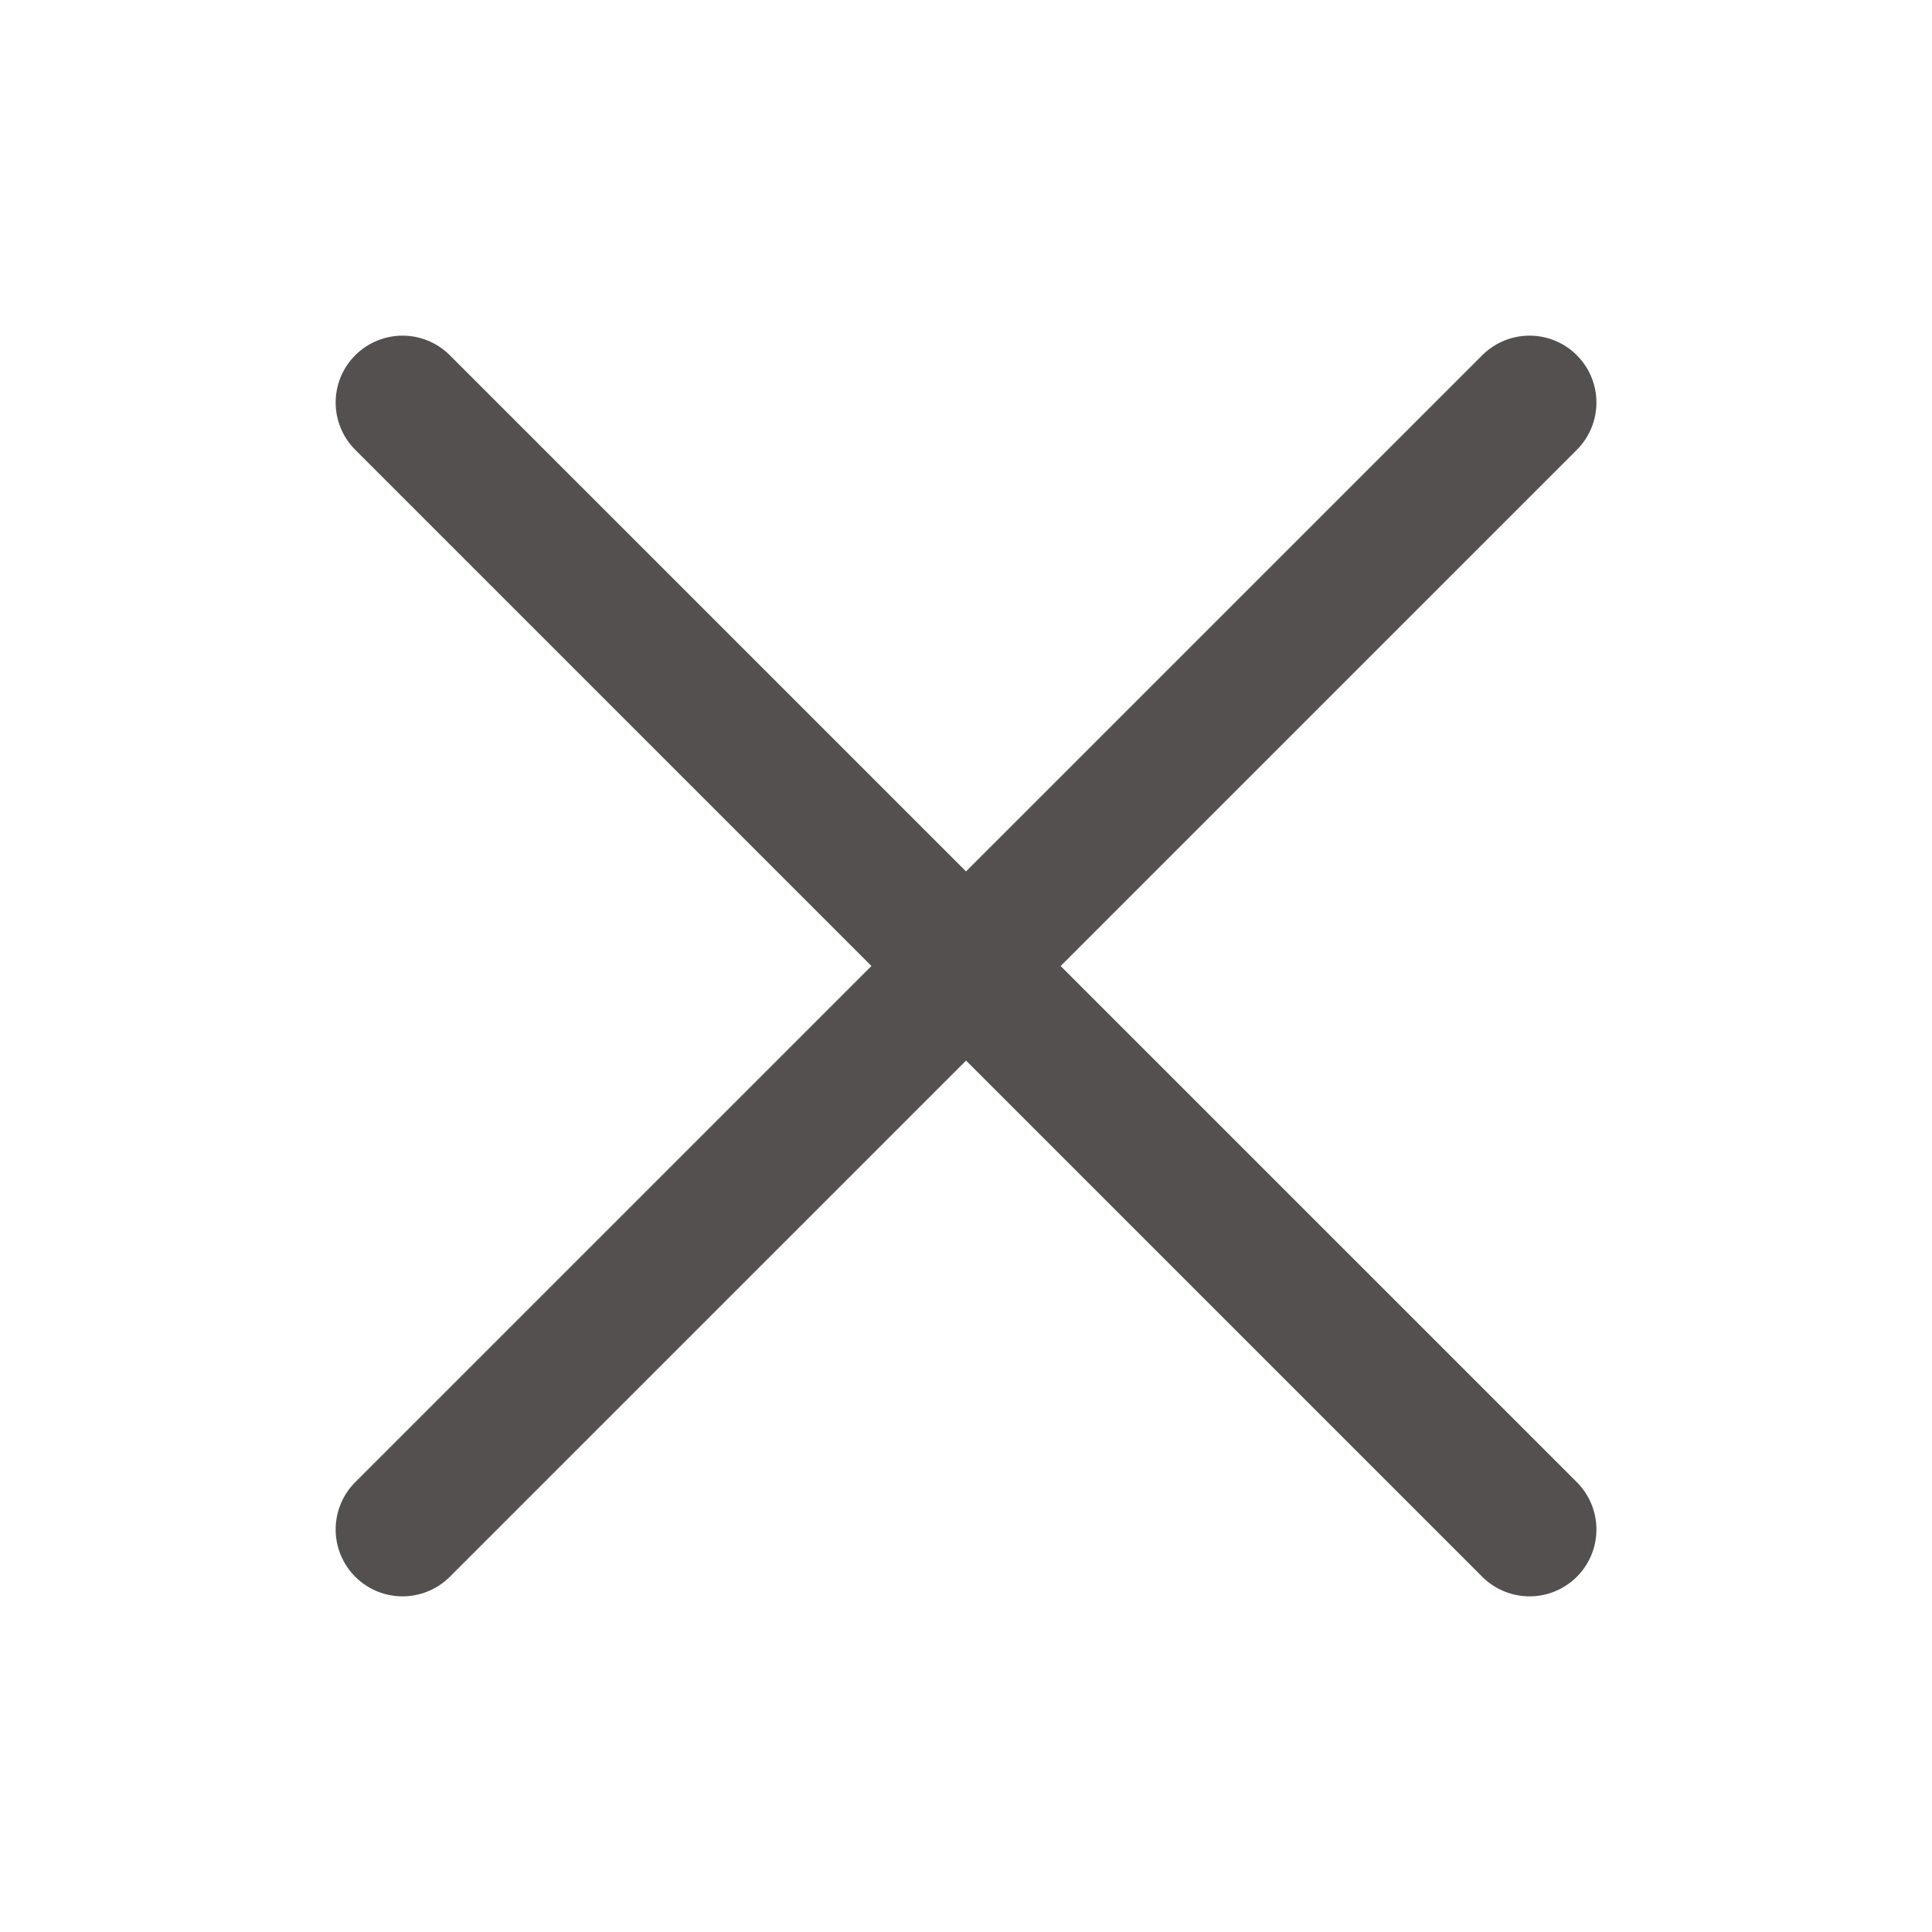 <svg width="26" height="26" viewBox="0 0 26 26" fill="none" xmlns="http://www.w3.org/2000/svg">
<path d="M20.584 5.417L5.417 20.583M5.417 5.417L20.584 20.583" stroke="#545050" stroke-width="1.8" stroke-linecap="round" stroke-linejoin="round"/>
</svg>
